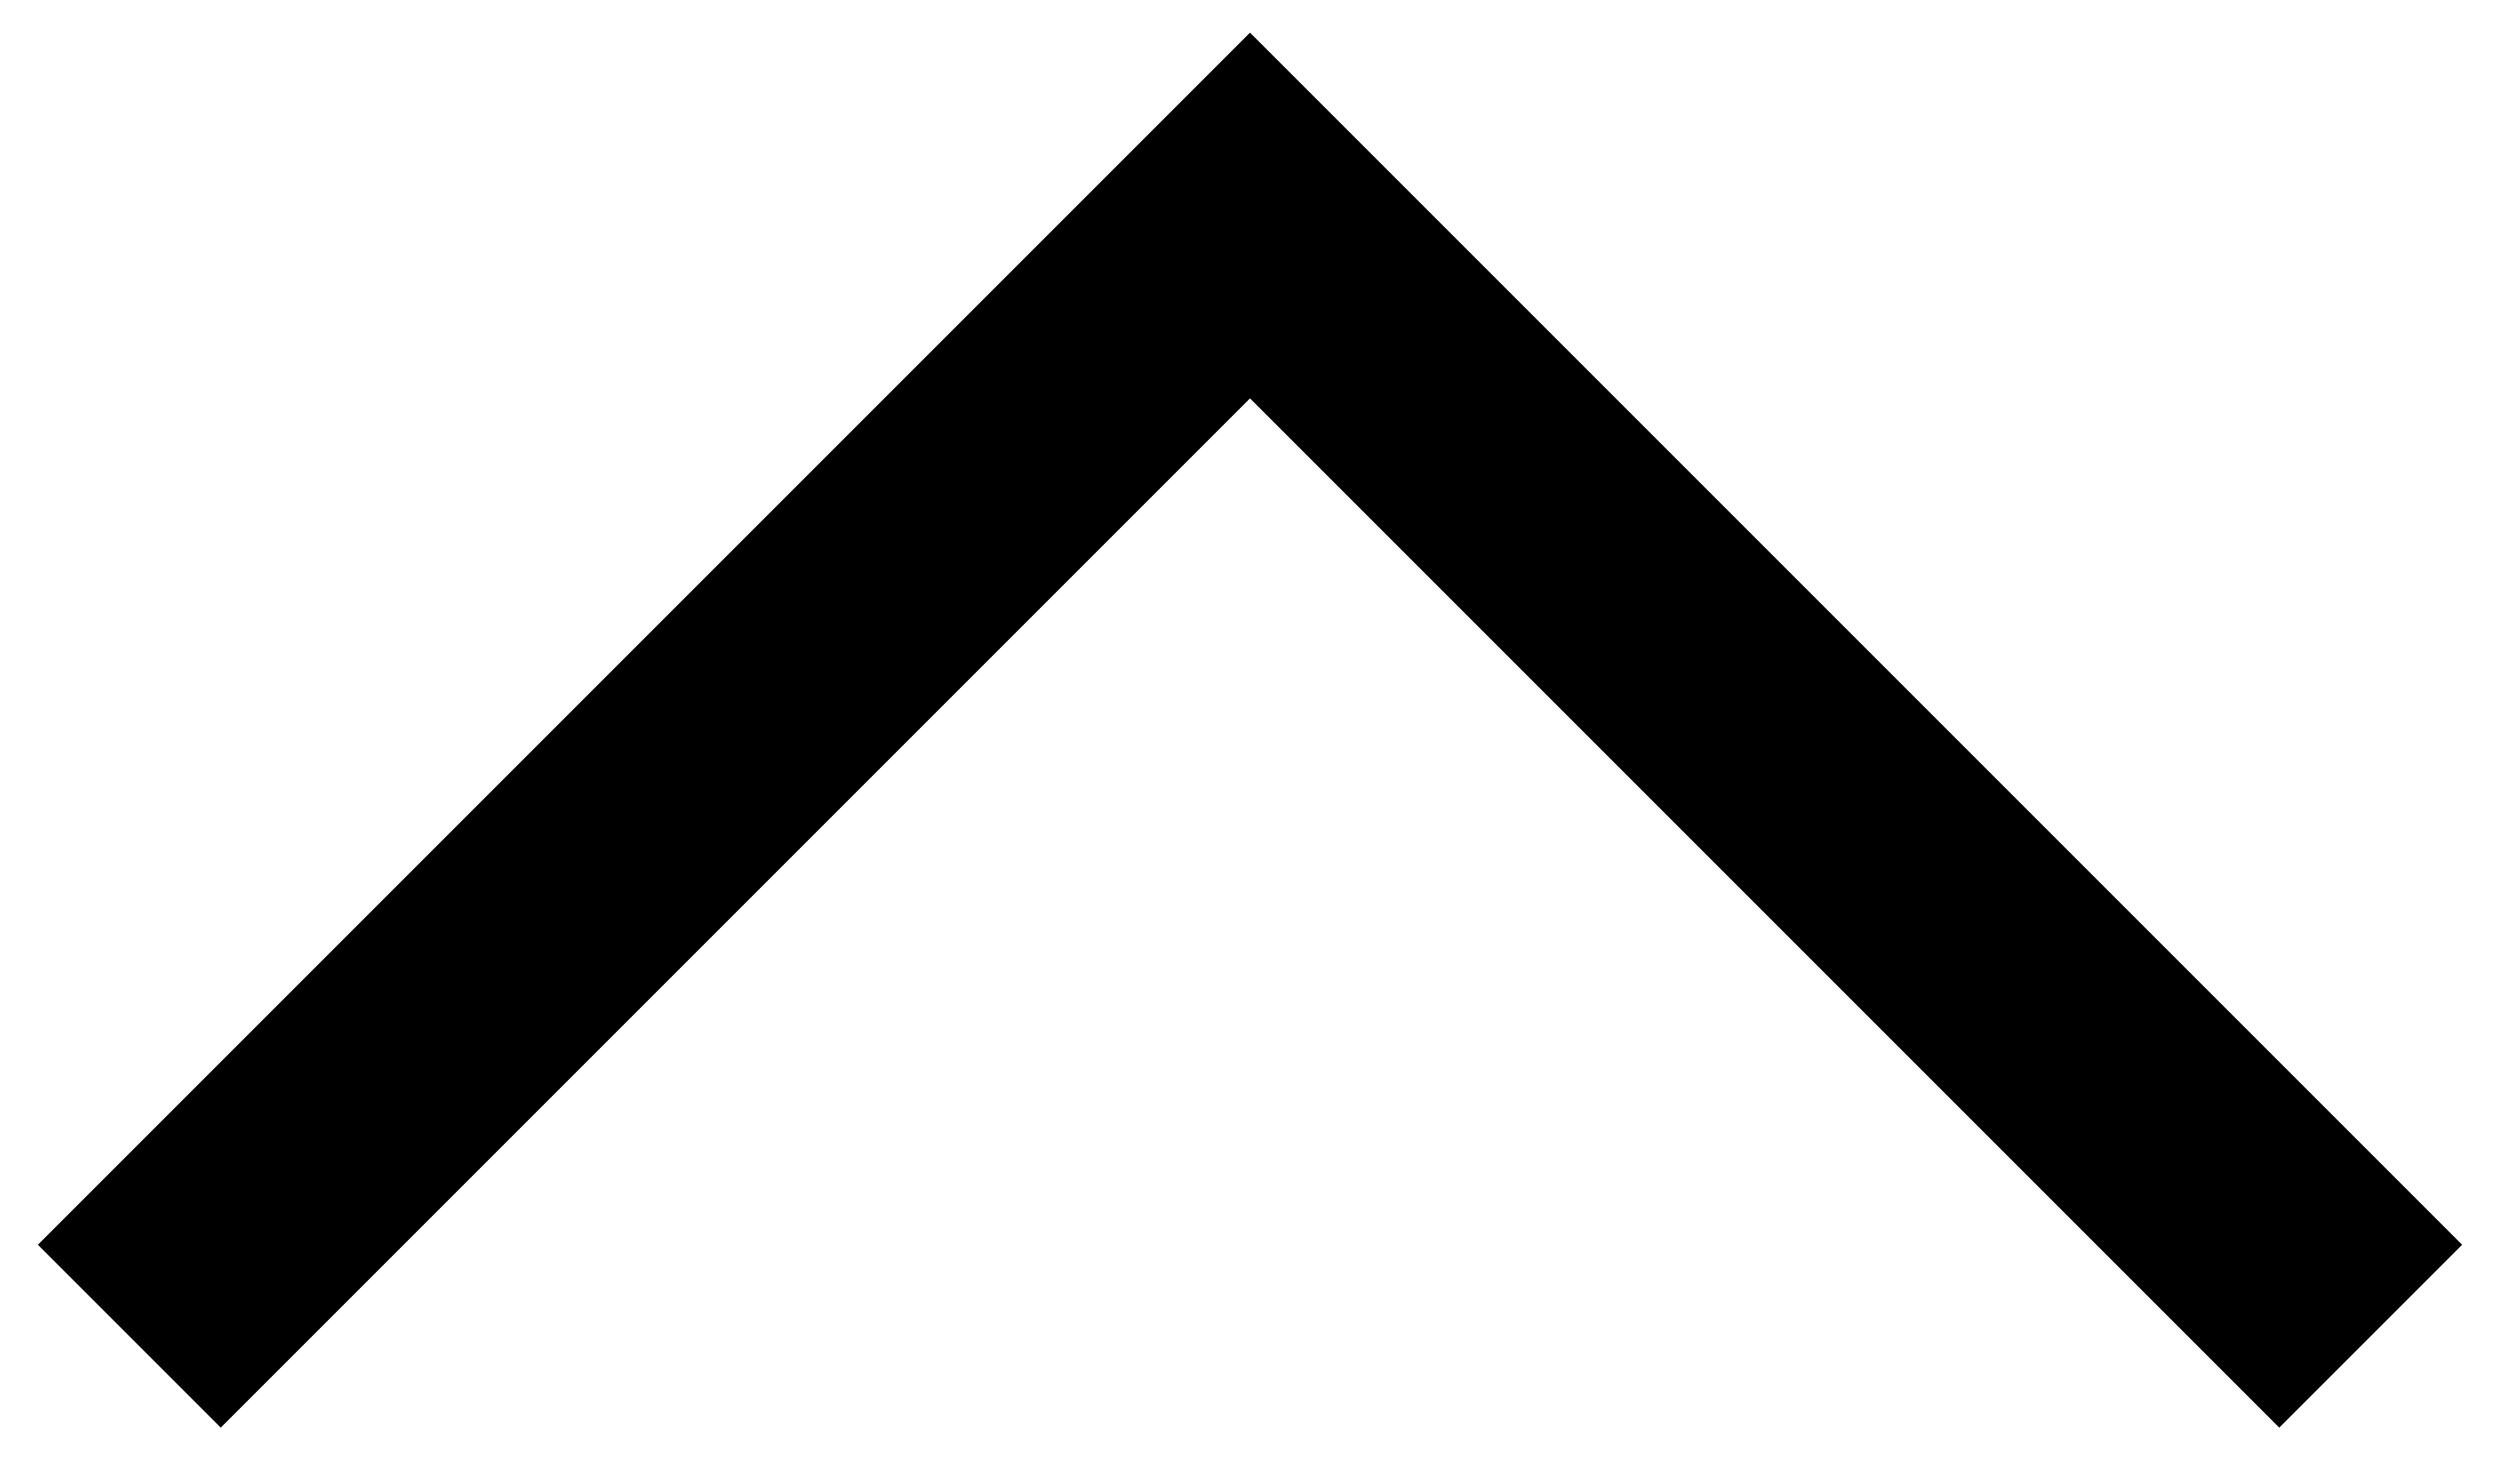
<svg width="58px" height="34px" viewBox="0 0 58 34" version="1.1" xmlns="http://www.w3.org/2000/svg" xmlns:xlink="http://www.w3.org/1999/xlink">
    <!-- Generator: Sketch 43.2 (39069) - http://www.bohemiancoding.com/sketch -->
    <desc>Created with Sketch.</desc>
    <defs></defs>
    <g id="Page-1" stroke="none" stroke-width="1" fill="none" fill-rule="evenodd">
        <g id="chevron-bold" transform="translate(29, 18) rotate(-90) translate(-29, -18) translate(16, -8)" stroke-width="6" stroke="#000000">
            <polyline id="chevron" points="0 0 26 26 0 52"></polyline>
        </g>
    </g>
</svg>